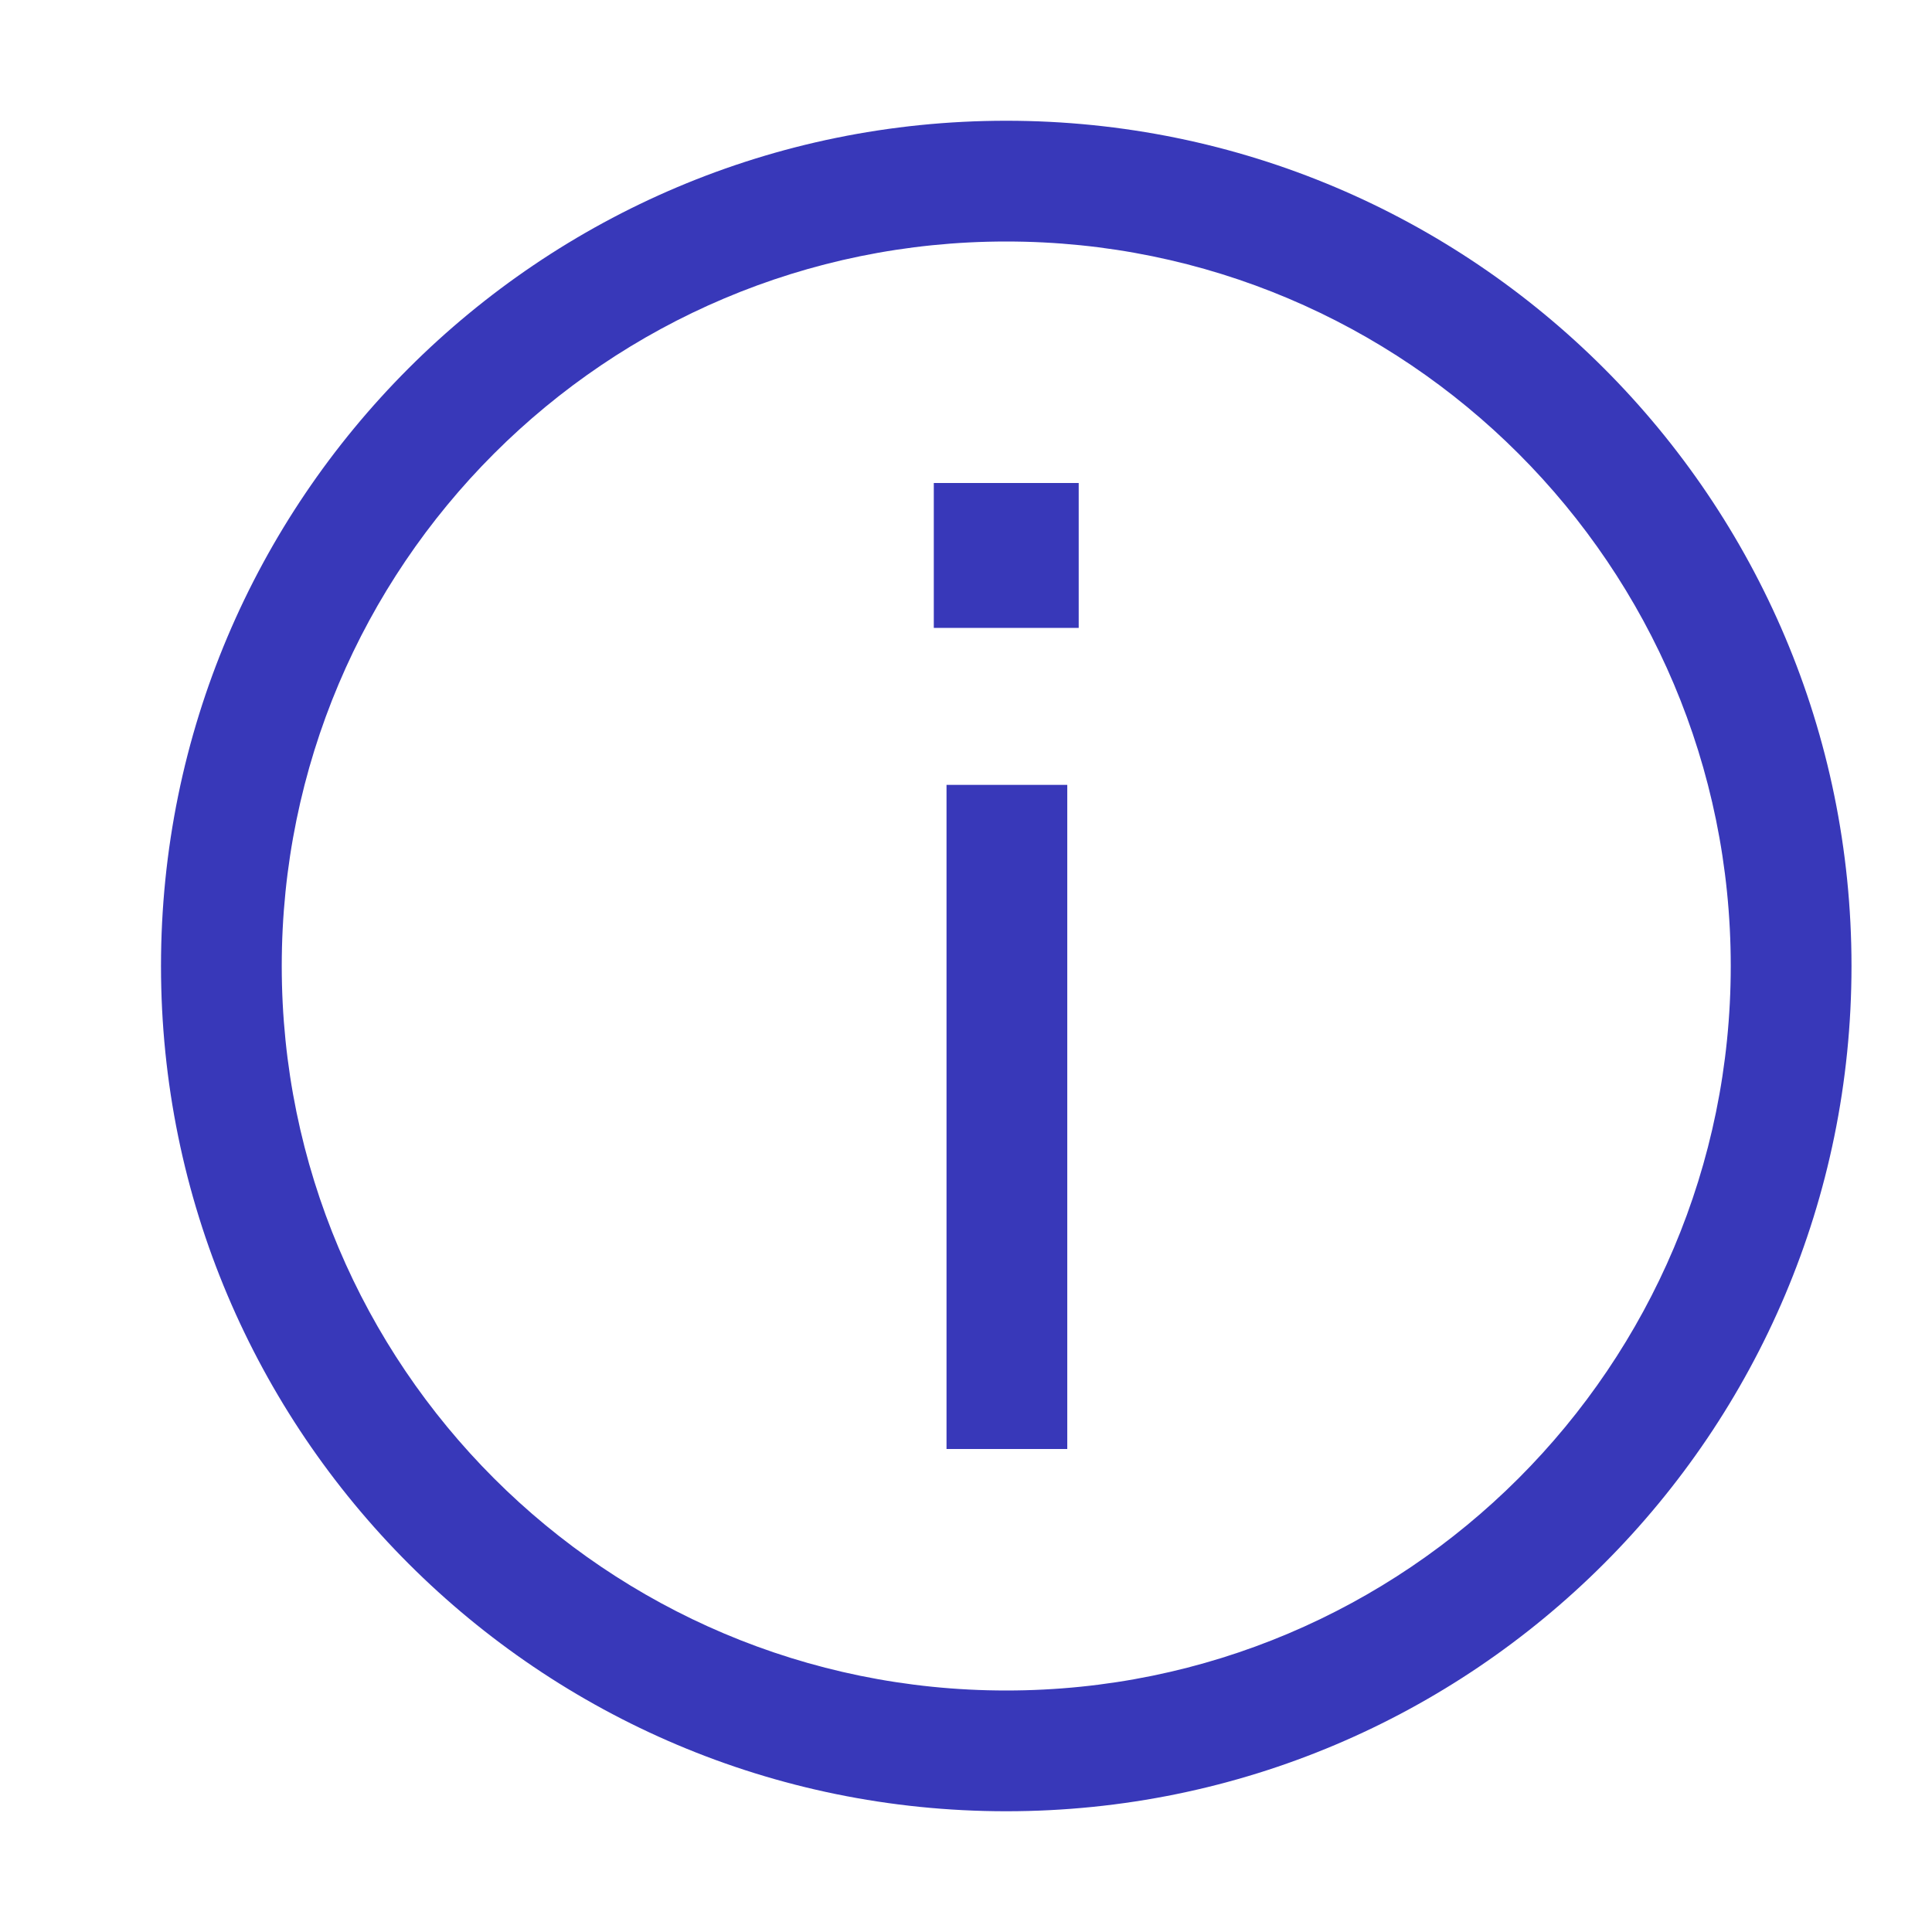 <svg width="24" height="24" viewBox="0 0 24 24" fill="none" xmlns="http://www.w3.org/2000/svg">
  <path d="M11.758 18V9.75H13.258V18H11.758Z" fill="#3838b9"
    style="fill:#3838b9;fill:#3838b9;fill-opacity:1;" />
  <path d="M13.4 6H11.6V7.8H13.4V6Z" fill="#3838b9"
    style="fill:#3838b9;fill:#3838b9;fill-opacity:1;" />
  <path
    d="M2 12C2 17.799 6.701 22.5 12.5 22.5C18.299 22.5 23 17.799 23 12C23 6.201 18.299 1.5 12.5 1.5C6.701 1.5 2 6.201 2 12ZM3.5 12C3.5 7.029 7.529 3 12.5 3C17.471 3 21.5 7.029 21.5 12C21.5 16.971 17.471 21 12.5 21C7.529 21 3.5 16.971 3.5 12Z"
    fill="#3838b9" style="fill:#3838b9;fill:#3838b9;fill-opacity:1;" />
</svg>
